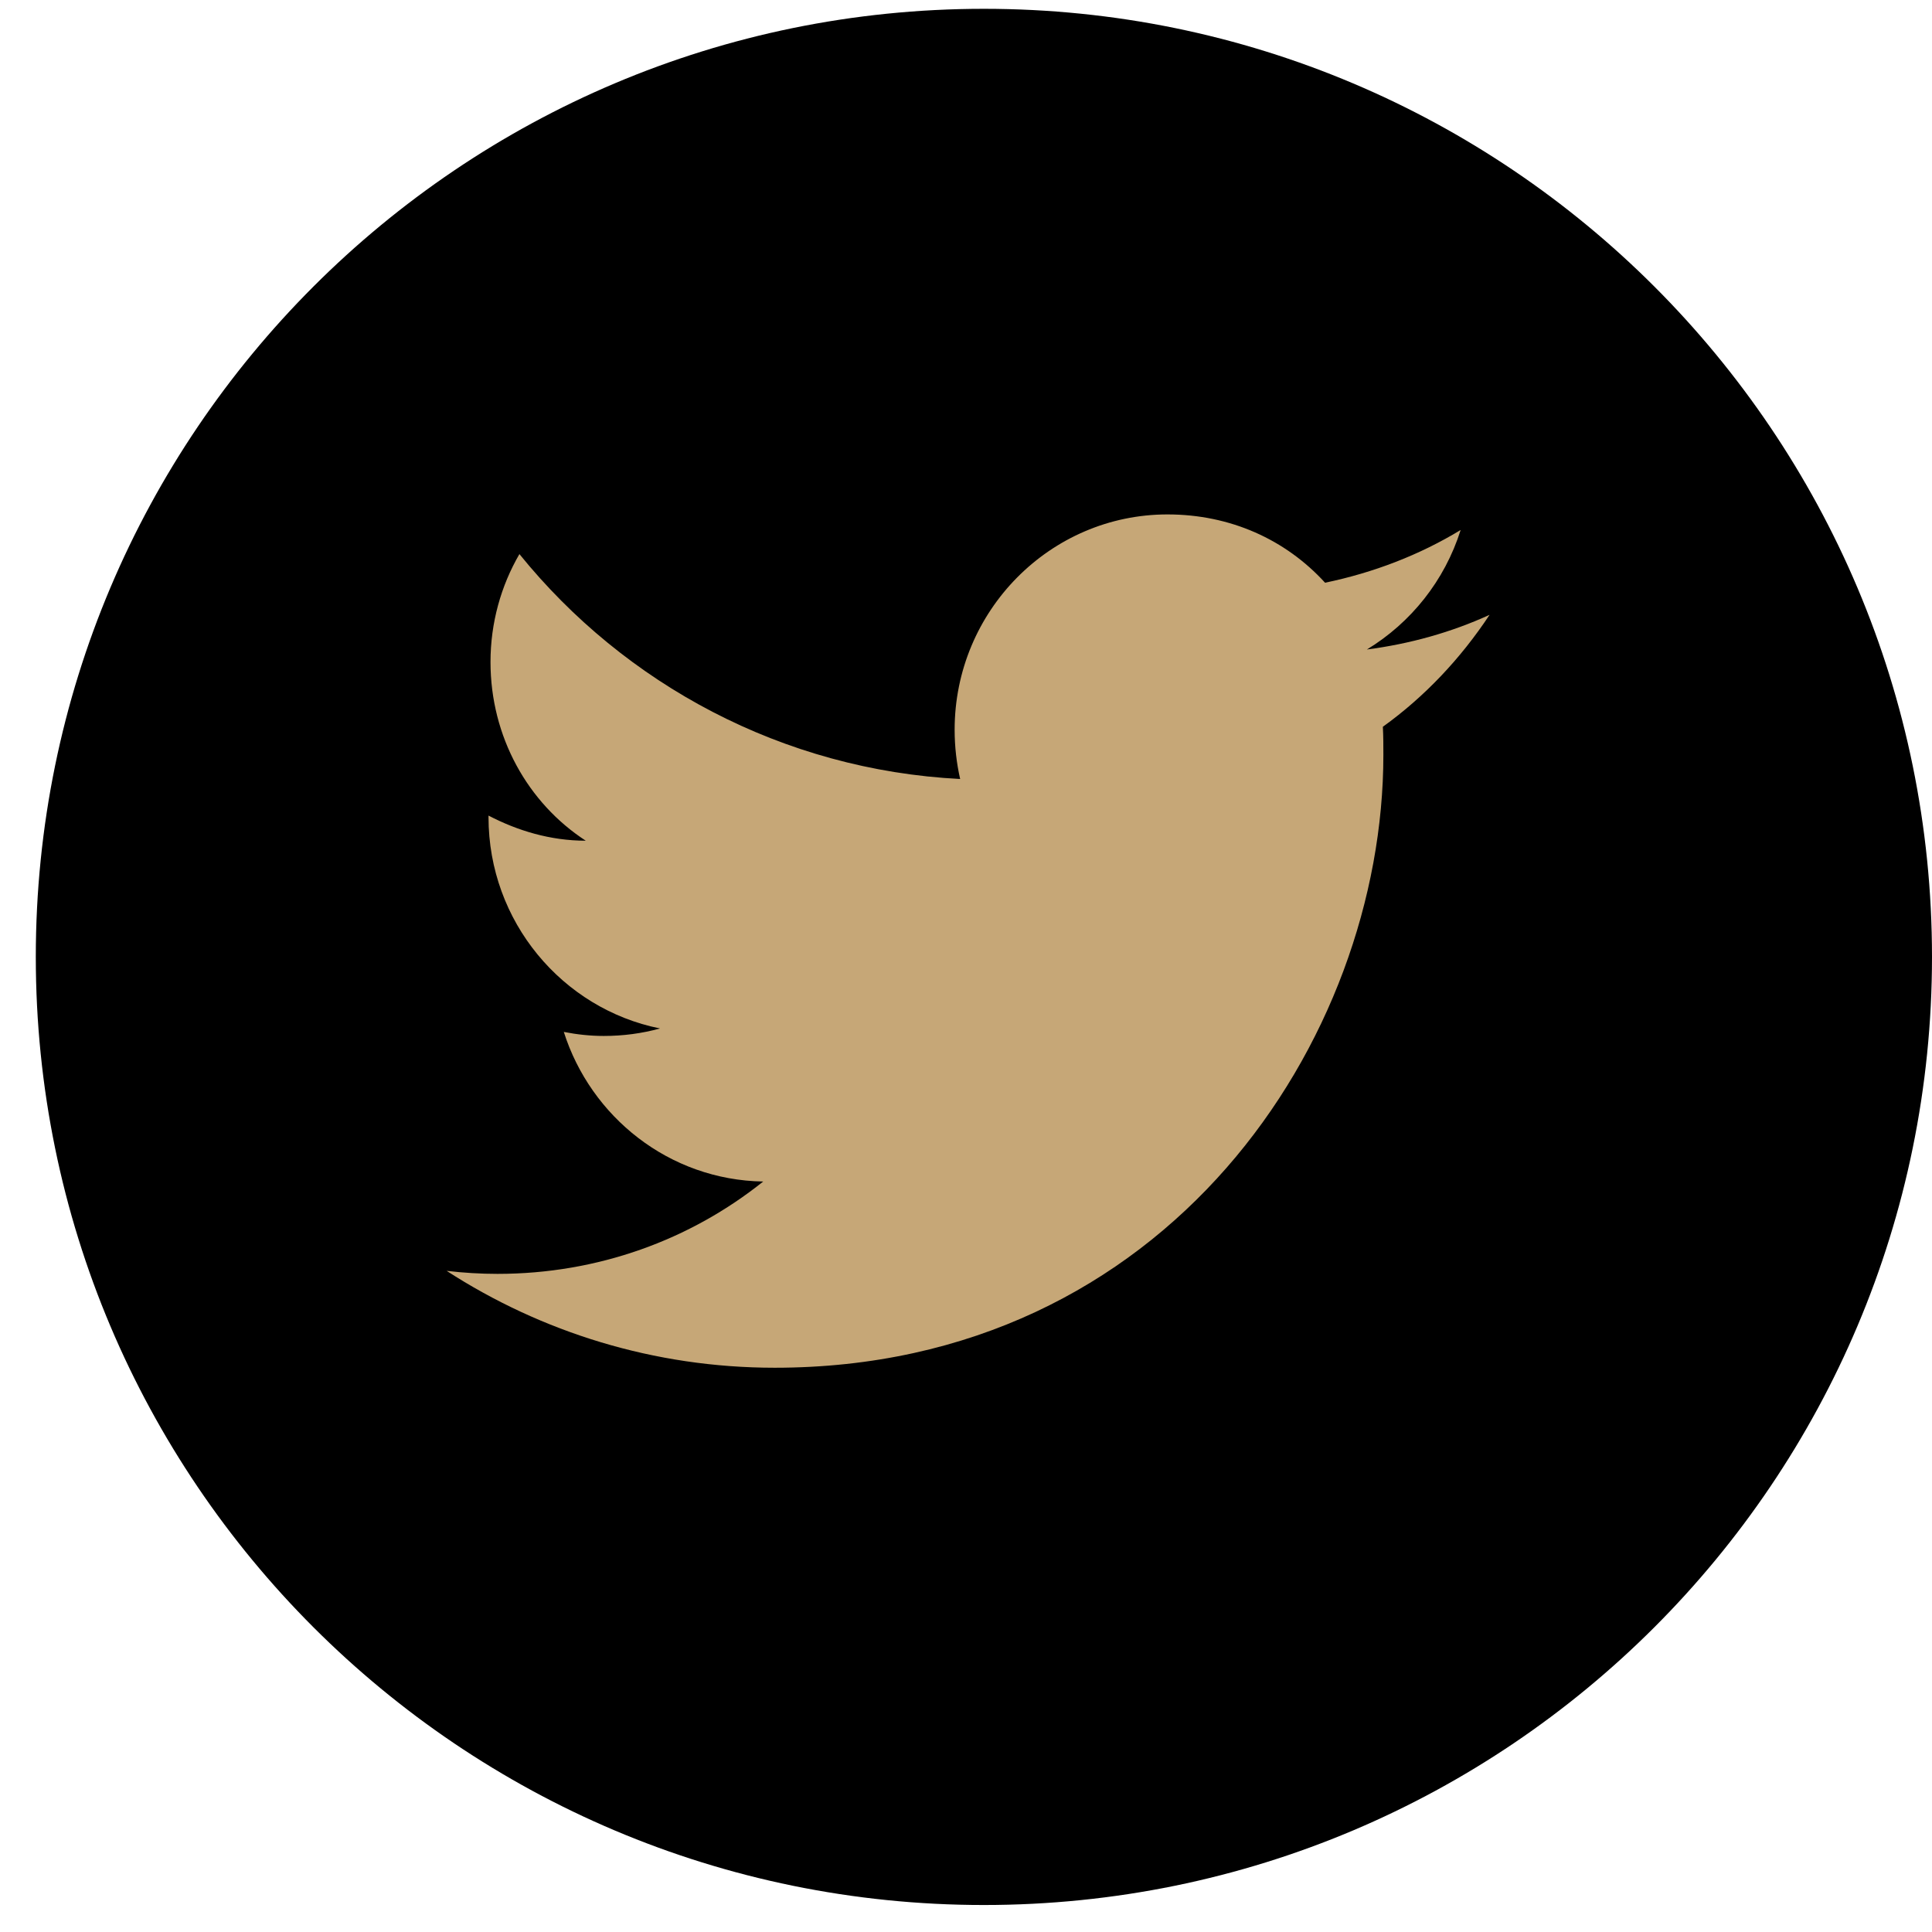 <svg width="34" height="34" viewBox="0 0 34 34" fill="none" xmlns="http://www.w3.org/2000/svg">
<path fill-rule="evenodd" clip-rule="evenodd" d="M17.315 33.525C26.53 33.525 34 26.055 34 16.84C34 7.625 26.53 0.155 17.315 0.155C8.1 0.155 0.63 7.625 0.63 16.84C0.63 26.055 8.1 33.525 17.315 33.525Z" fill="black"/>
<path d="M26.214 10.82C25.538 11.129 24.81 11.332 24.055 11.43C24.828 10.961 25.424 10.219 25.705 9.327C24.977 9.769 24.17 10.078 23.319 10.255C22.625 9.495 21.652 9.053 20.546 9.053C18.485 9.053 16.8 10.749 16.8 12.843C16.8 13.143 16.835 13.435 16.897 13.709C13.773 13.55 10.992 12.039 9.141 9.751C8.817 10.308 8.632 10.961 8.632 11.65C8.632 12.967 9.29 14.133 10.308 14.795C9.685 14.795 9.106 14.618 8.597 14.353C8.597 14.353 8.597 14.353 8.597 14.38C8.597 16.217 9.896 17.754 11.615 18.099C11.299 18.187 10.966 18.231 10.624 18.231C10.387 18.231 10.15 18.205 9.922 18.16C10.396 19.653 11.773 20.766 13.431 20.793C12.15 21.817 10.527 22.418 8.755 22.418C8.457 22.418 8.159 22.4 7.86 22.365C9.527 23.443 11.51 24.07 13.633 24.07C20.546 24.07 24.345 18.293 24.345 13.285C24.345 13.117 24.345 12.958 24.336 12.79C25.073 12.26 25.705 11.589 26.214 10.82Z" fill="#C6A777"/>
</svg>
